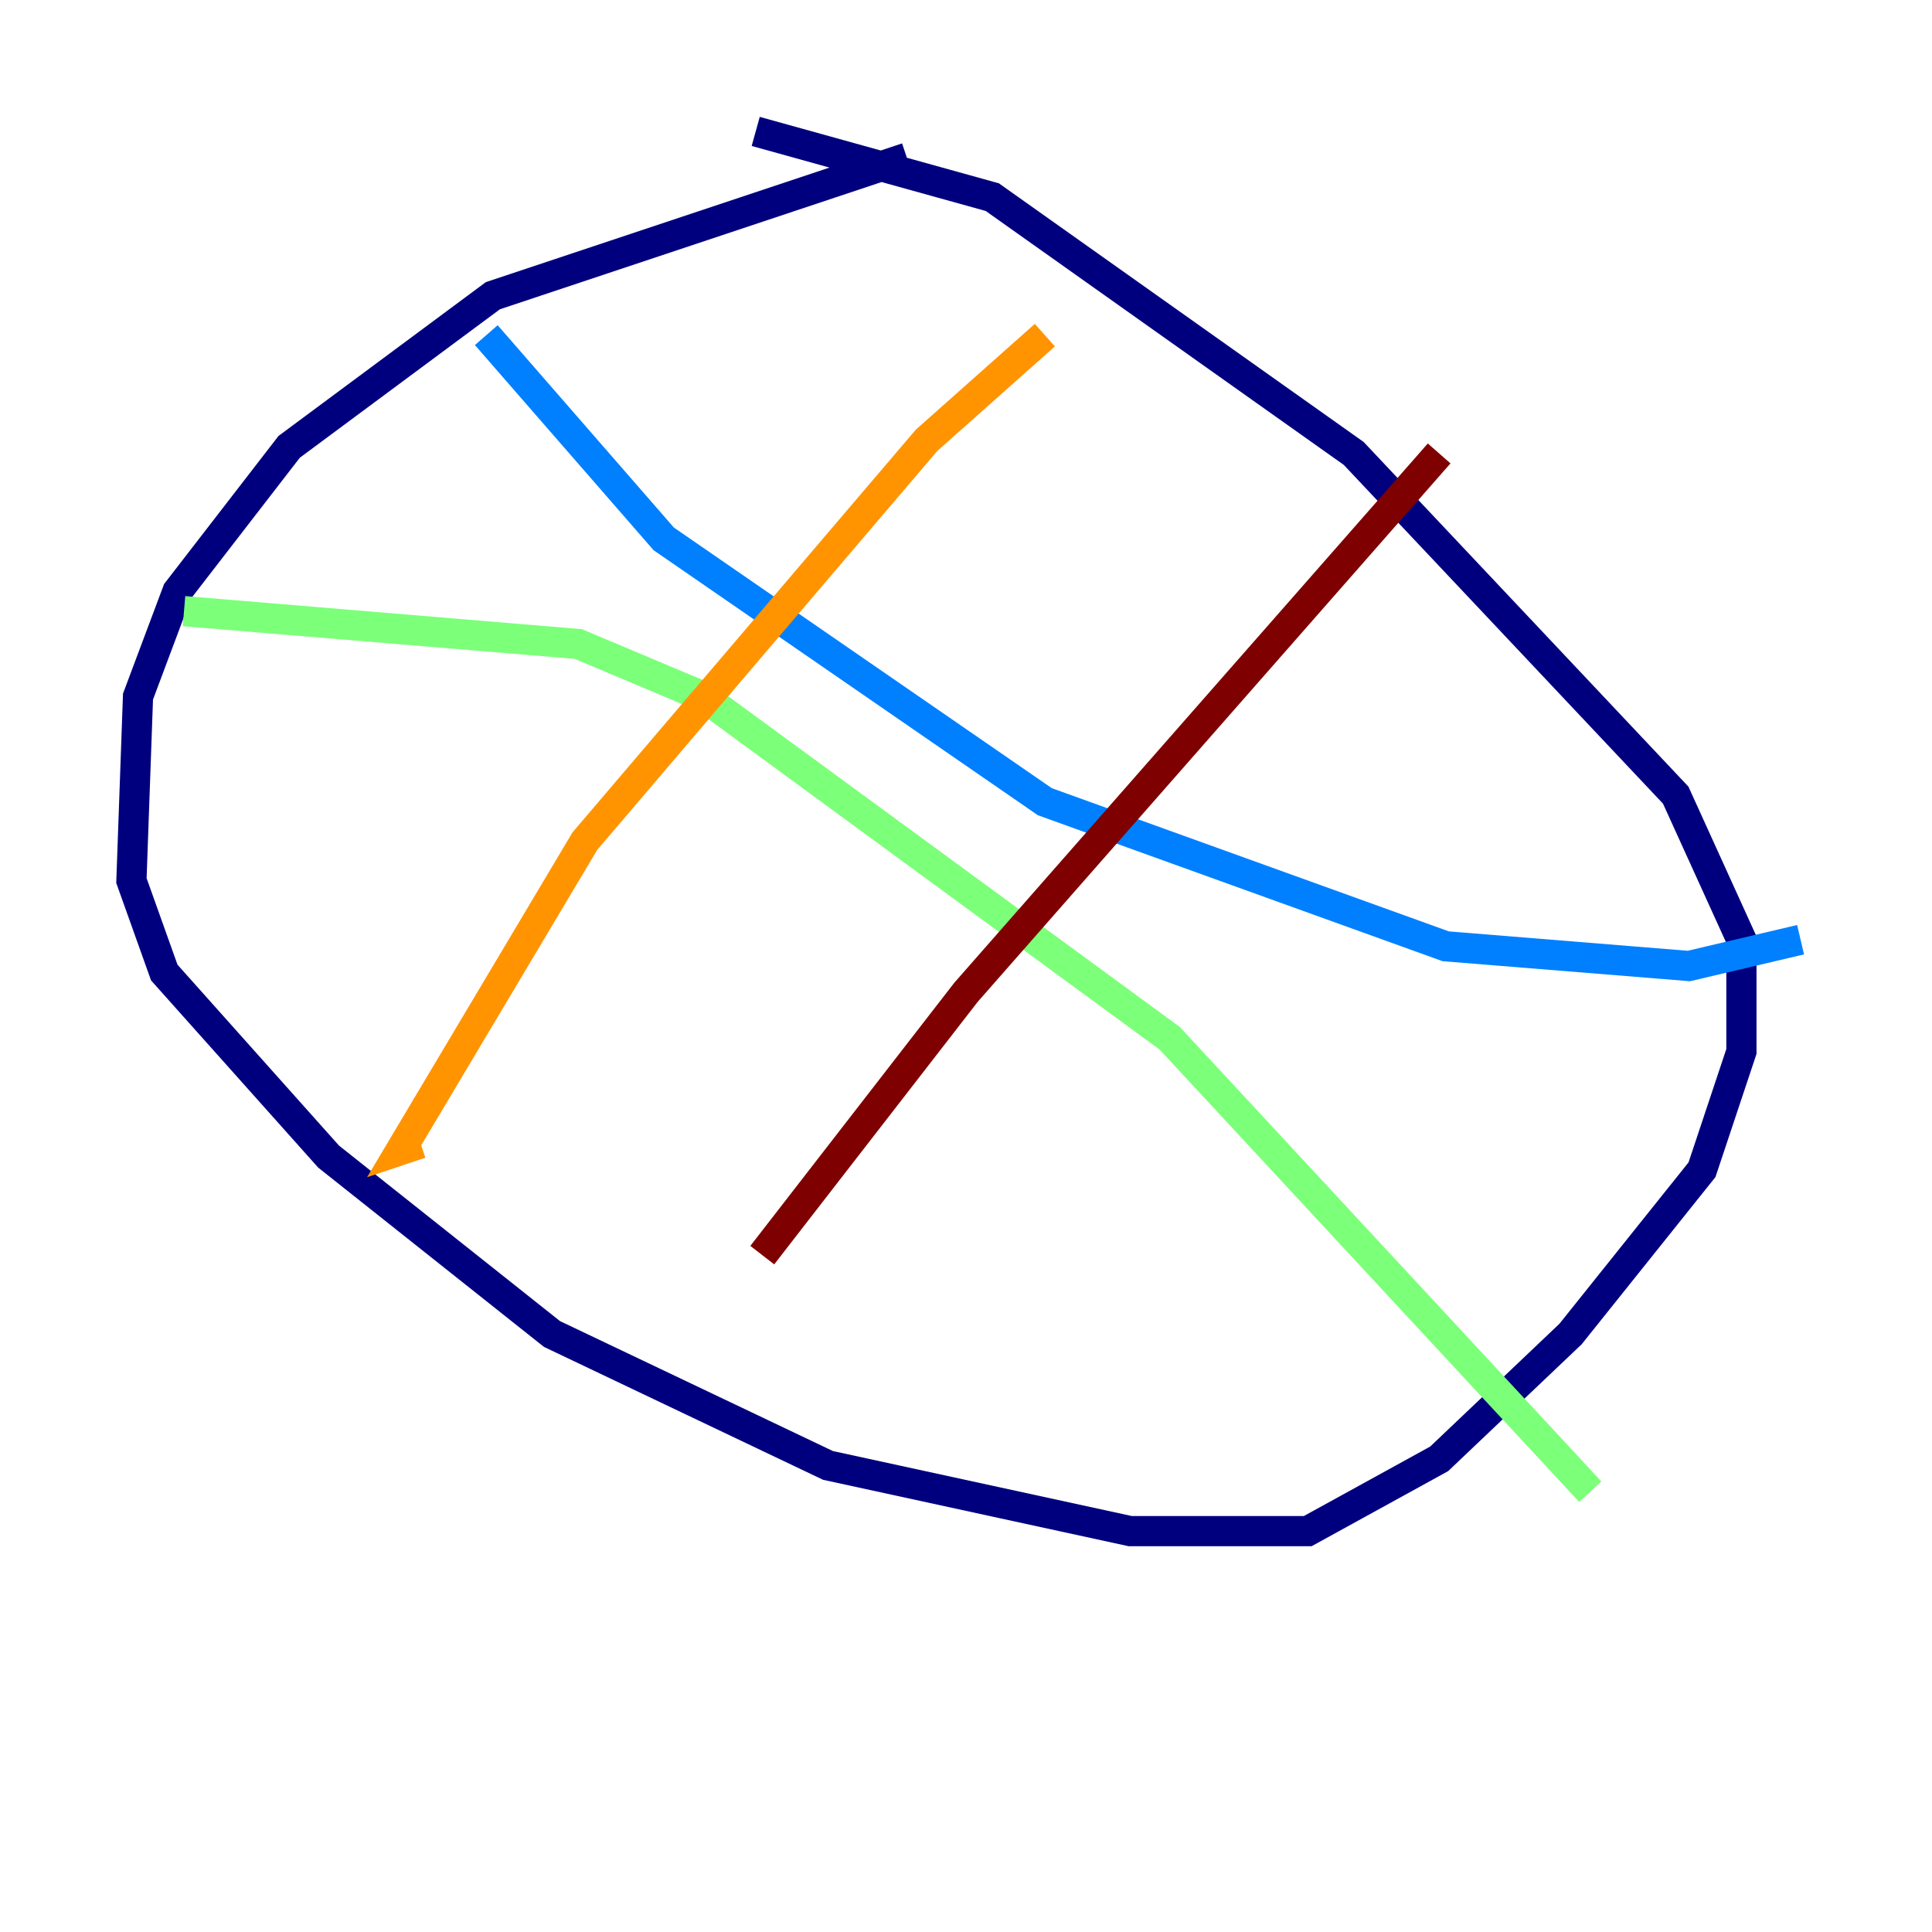 <?xml version="1.0" encoding="utf-8" ?>
<svg baseProfile="tiny" height="128" version="1.2" viewBox="0,0,128,128" width="128" xmlns="http://www.w3.org/2000/svg" xmlns:ev="http://www.w3.org/2001/xml-events" xmlns:xlink="http://www.w3.org/1999/xlink"><defs /><polyline fill="none" points="60.082,10.449 32.653,19.592 19.157,29.605 11.755,39.184 9.143,46.15 8.707,58.34 10.884,64.435 21.769,76.626 36.571,88.381 54.857,97.088 74.884,101.442 86.639,101.442 95.347,96.653 104.054,88.381 112.762,77.497 115.374,69.66 115.374,62.258 111.02,52.68 89.687,30.041 65.742,13.061 50.068,8.707" stroke="#00007f" stroke-width="2" /><polyline fill="none" points="32.218,22.204 43.973,35.701 69.225,53.116 95.782,62.694 111.891,64.0 119.293,62.258" stroke="#0080ff" stroke-width="2" /><polyline fill="none" points="12.191,40.49 38.313,42.667 46.585,46.15 77.497,68.789 105.361,98.83" stroke="#7cff79" stroke-width="2" /><polyline fill="none" points="69.225,22.204 61.388,29.17 38.748,55.728 26.558,76.191 27.864,75.755" stroke="#ff9400" stroke-width="2" /><polyline fill="none" points="95.347,30.041 64.0,65.742 50.503,83.156" stroke="#7f0000" stroke-width="2" /></svg>